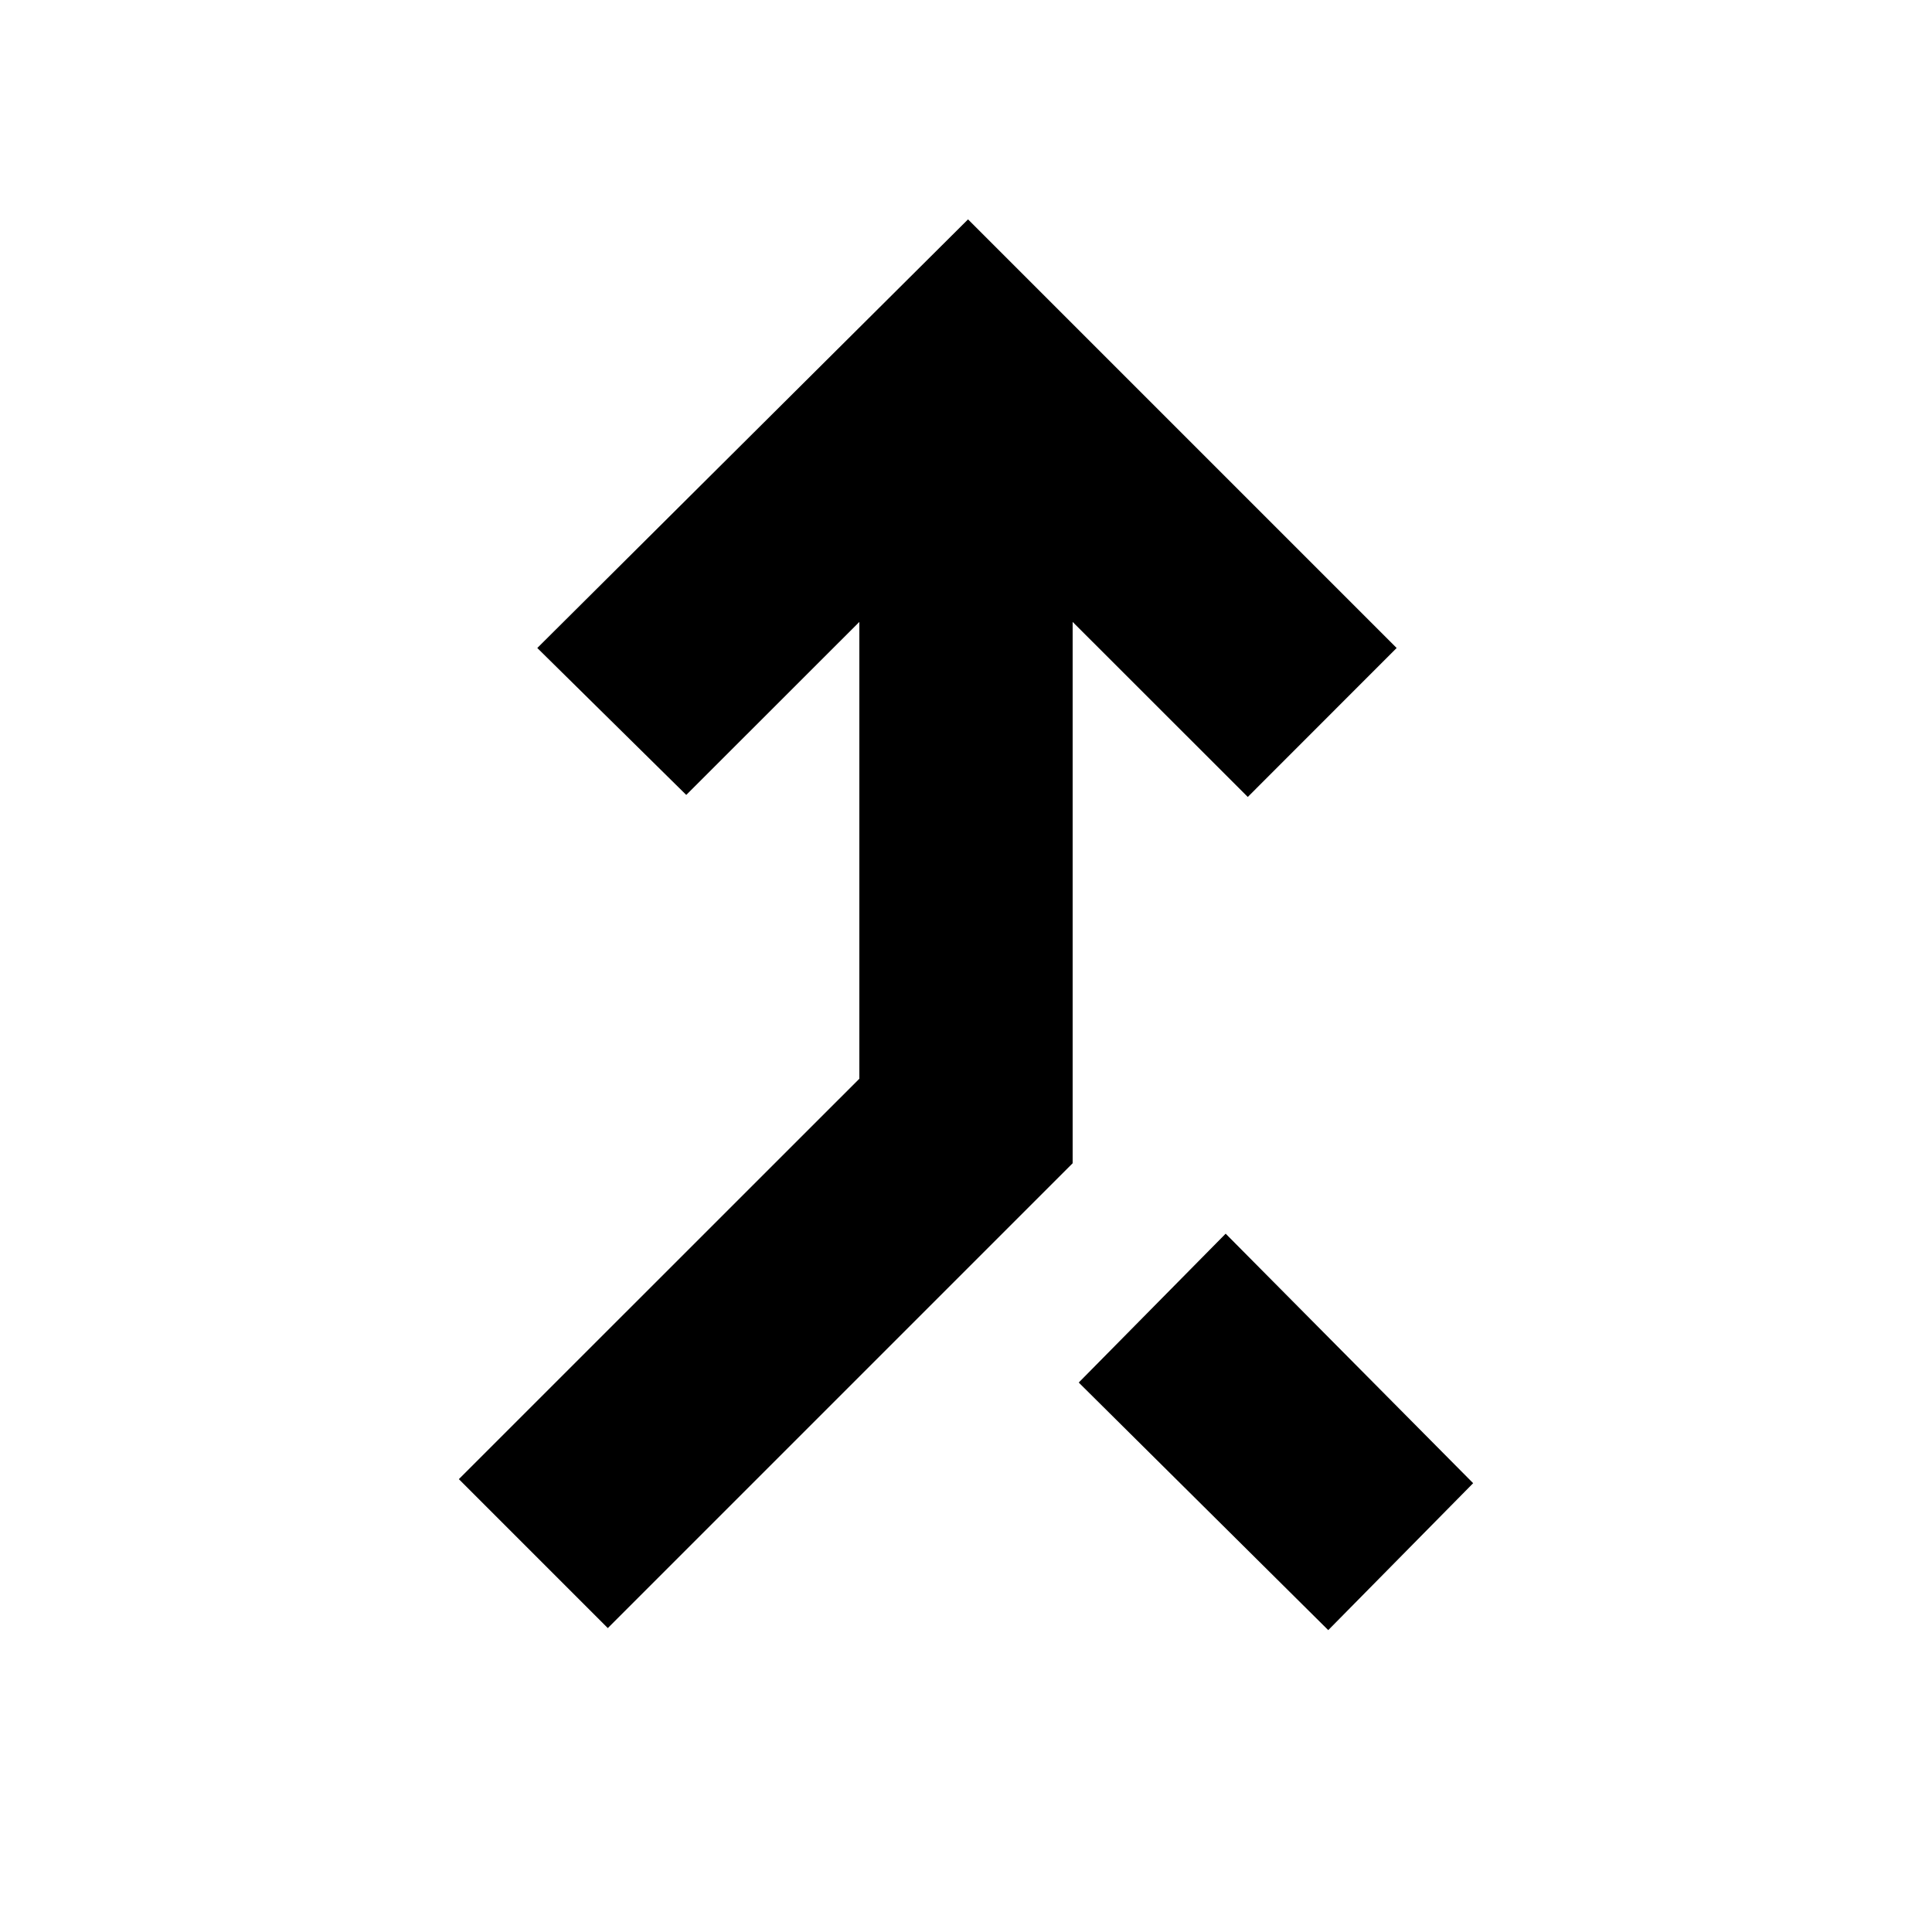 <svg xmlns="http://www.w3.org/2000/svg" height="20" width="20"><path d="M6.292 16.854 4.75 15.312 8.896 11.167V6.438L7.104 8.229L5.562 6.708L10.021 2.271L14.458 6.708L12.917 8.25L11.104 6.438V12.042ZM13.75 16.875 11.167 14.312 12.688 12.771 15.25 15.354Z"/></svg>